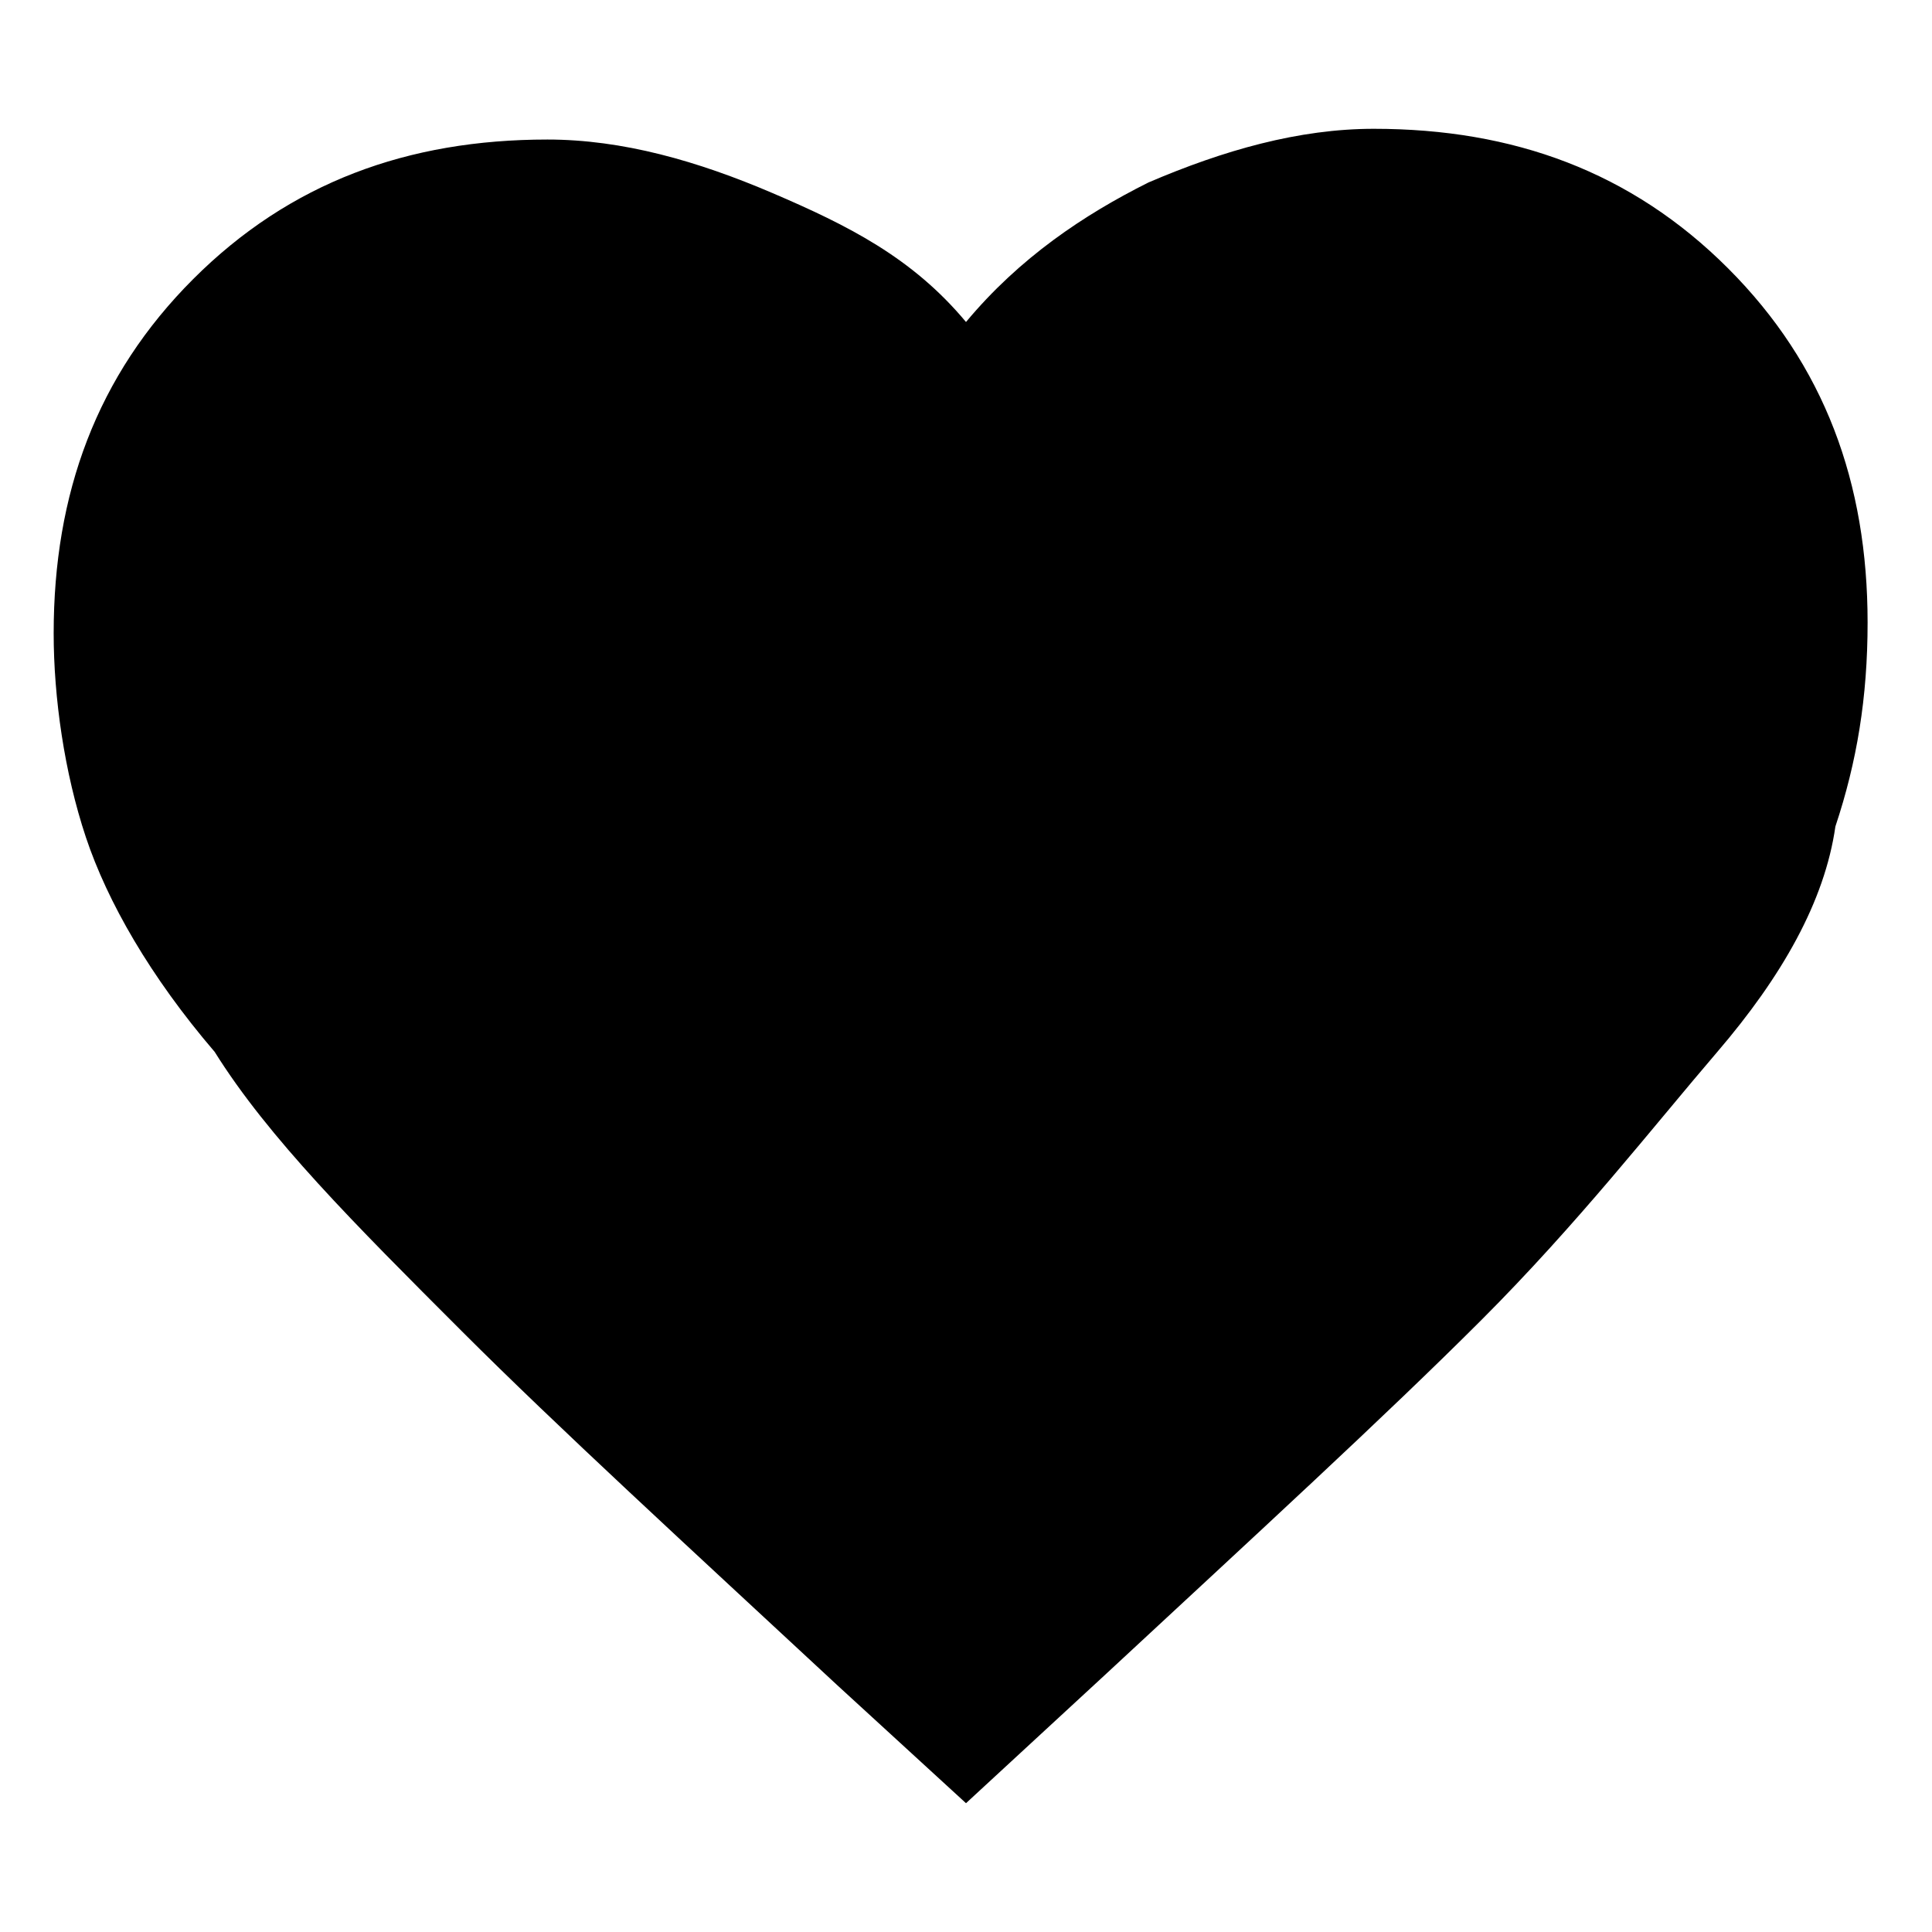 <?xml version="1.0" encoding="utf-8"?>
<!-- Generator: Adobe Illustrator 22.0.0, SVG Export Plug-In . SVG Version: 6.00 Build 0)  -->
<svg version="1.1" id="Layer_1" xmlns="http://www.w3.org/2000/svg" xmlns:xlink="http://www.w3.org/1999/xlink" x="0px" y="0px"
	 viewBox="0 0 18 18" style="enable-background:new 0 0 18 18;" xml:space="preserve">
<path d="M9,16.8l-1.2-1.1c-1.4-1.3-2.6-2.4-3.5-3.3C3.3,11.4,2.5,10.6,2,9.8C1.4,9.1,1,8.4,0.8,7.8S0.5,6.5,0.5,5.9
	c0-1.3,0.4-2.4,1.3-3.3s2-1.3,3.3-1.3c0.7,0,1.4,0.2,2.1,0.5S8.5,2.4,9,3c0.5-0.6,1.1-1,1.7-1.3c0.7-0.3,1.4-0.5,2.1-0.5
	c1.3,0,2.4,0.4,3.3,1.3c0.9,0.9,1.3,2,1.3,3.3c0,0.7-0.1,1.3-0.3,1.9C17,8.4,16.6,9.1,16,9.8c-0.6,0.7-1.3,1.6-2.2,2.5
	c-0.9,0.9-2.1,2-3.5,3.3L9,16.8z"/>
</svg>
